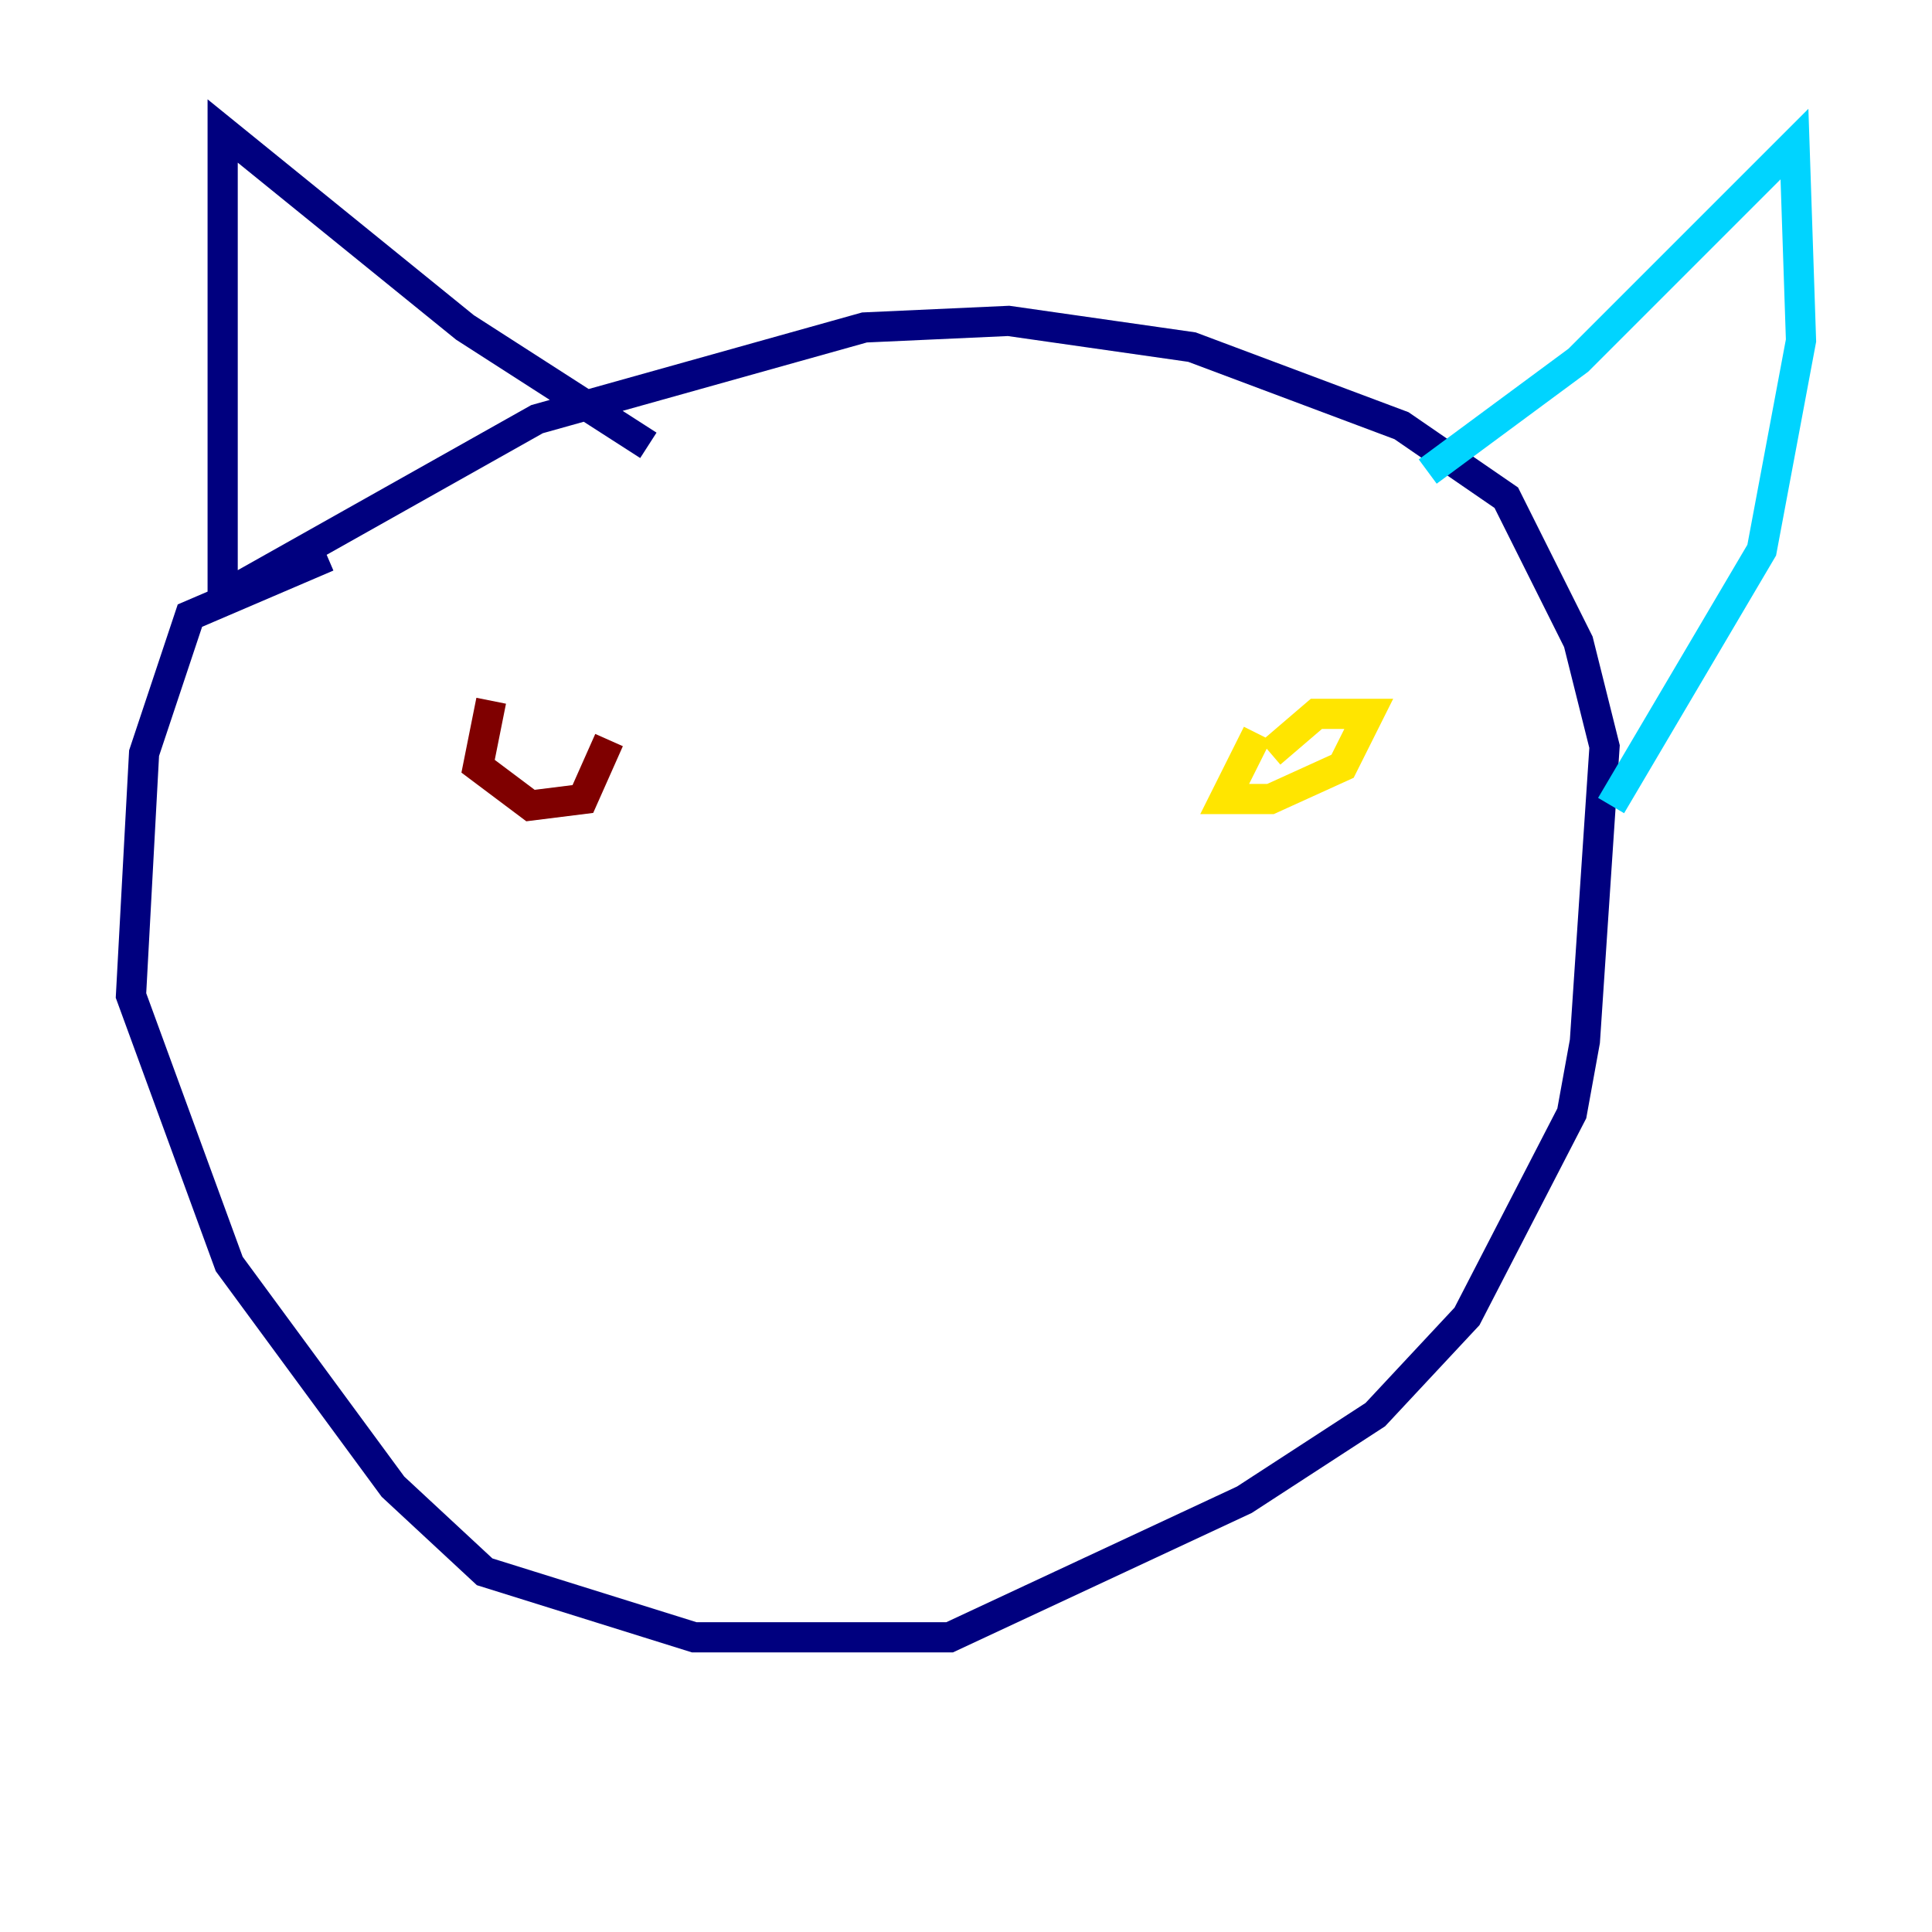 <?xml version="1.0" encoding="utf-8" ?>
<svg baseProfile="tiny" height="128" version="1.2" viewBox="0,0,128,128" width="128" xmlns="http://www.w3.org/2000/svg" xmlns:ev="http://www.w3.org/2001/xml-events" xmlns:xlink="http://www.w3.org/1999/xlink"><defs /><polyline fill="none" points="21.695,36.881 12.583,40.786 9.546,49.898 8.678,65.953 15.186,83.742 26.034,98.495 32.108,104.136 45.993,108.475 62.915,108.475 82.441,99.363 91.119,93.722 97.193,87.214 104.136,73.763 105.003,68.99 106.305,49.464 104.57,42.522 99.797,32.976 92.854,28.203 78.969,22.997 66.82,21.261 57.275,21.695 35.58,27.77 14.752,39.485 14.752,8.678 30.807,21.695 42.956,29.505" stroke="#00007f" stroke-width="2" /><polyline fill="none" points="94.59,31.241 104.57,23.864 118.888,9.546 119.322,22.563 116.719,36.447 106.739,53.37" stroke="#00d4ff" stroke-width="2" /><polyline fill="none" points="83.308,48.597 81.139,52.936 84.176,52.936 88.949,50.766 90.685,47.295 87.214,47.295 84.176,49.898" stroke="#ffe500" stroke-width="2" /><polyline fill="none" points="32.542,46.427 31.675,50.766 35.146,53.37 38.617,52.936 40.352,49.031" stroke="#7f0000" stroke-width="2" /></svg>